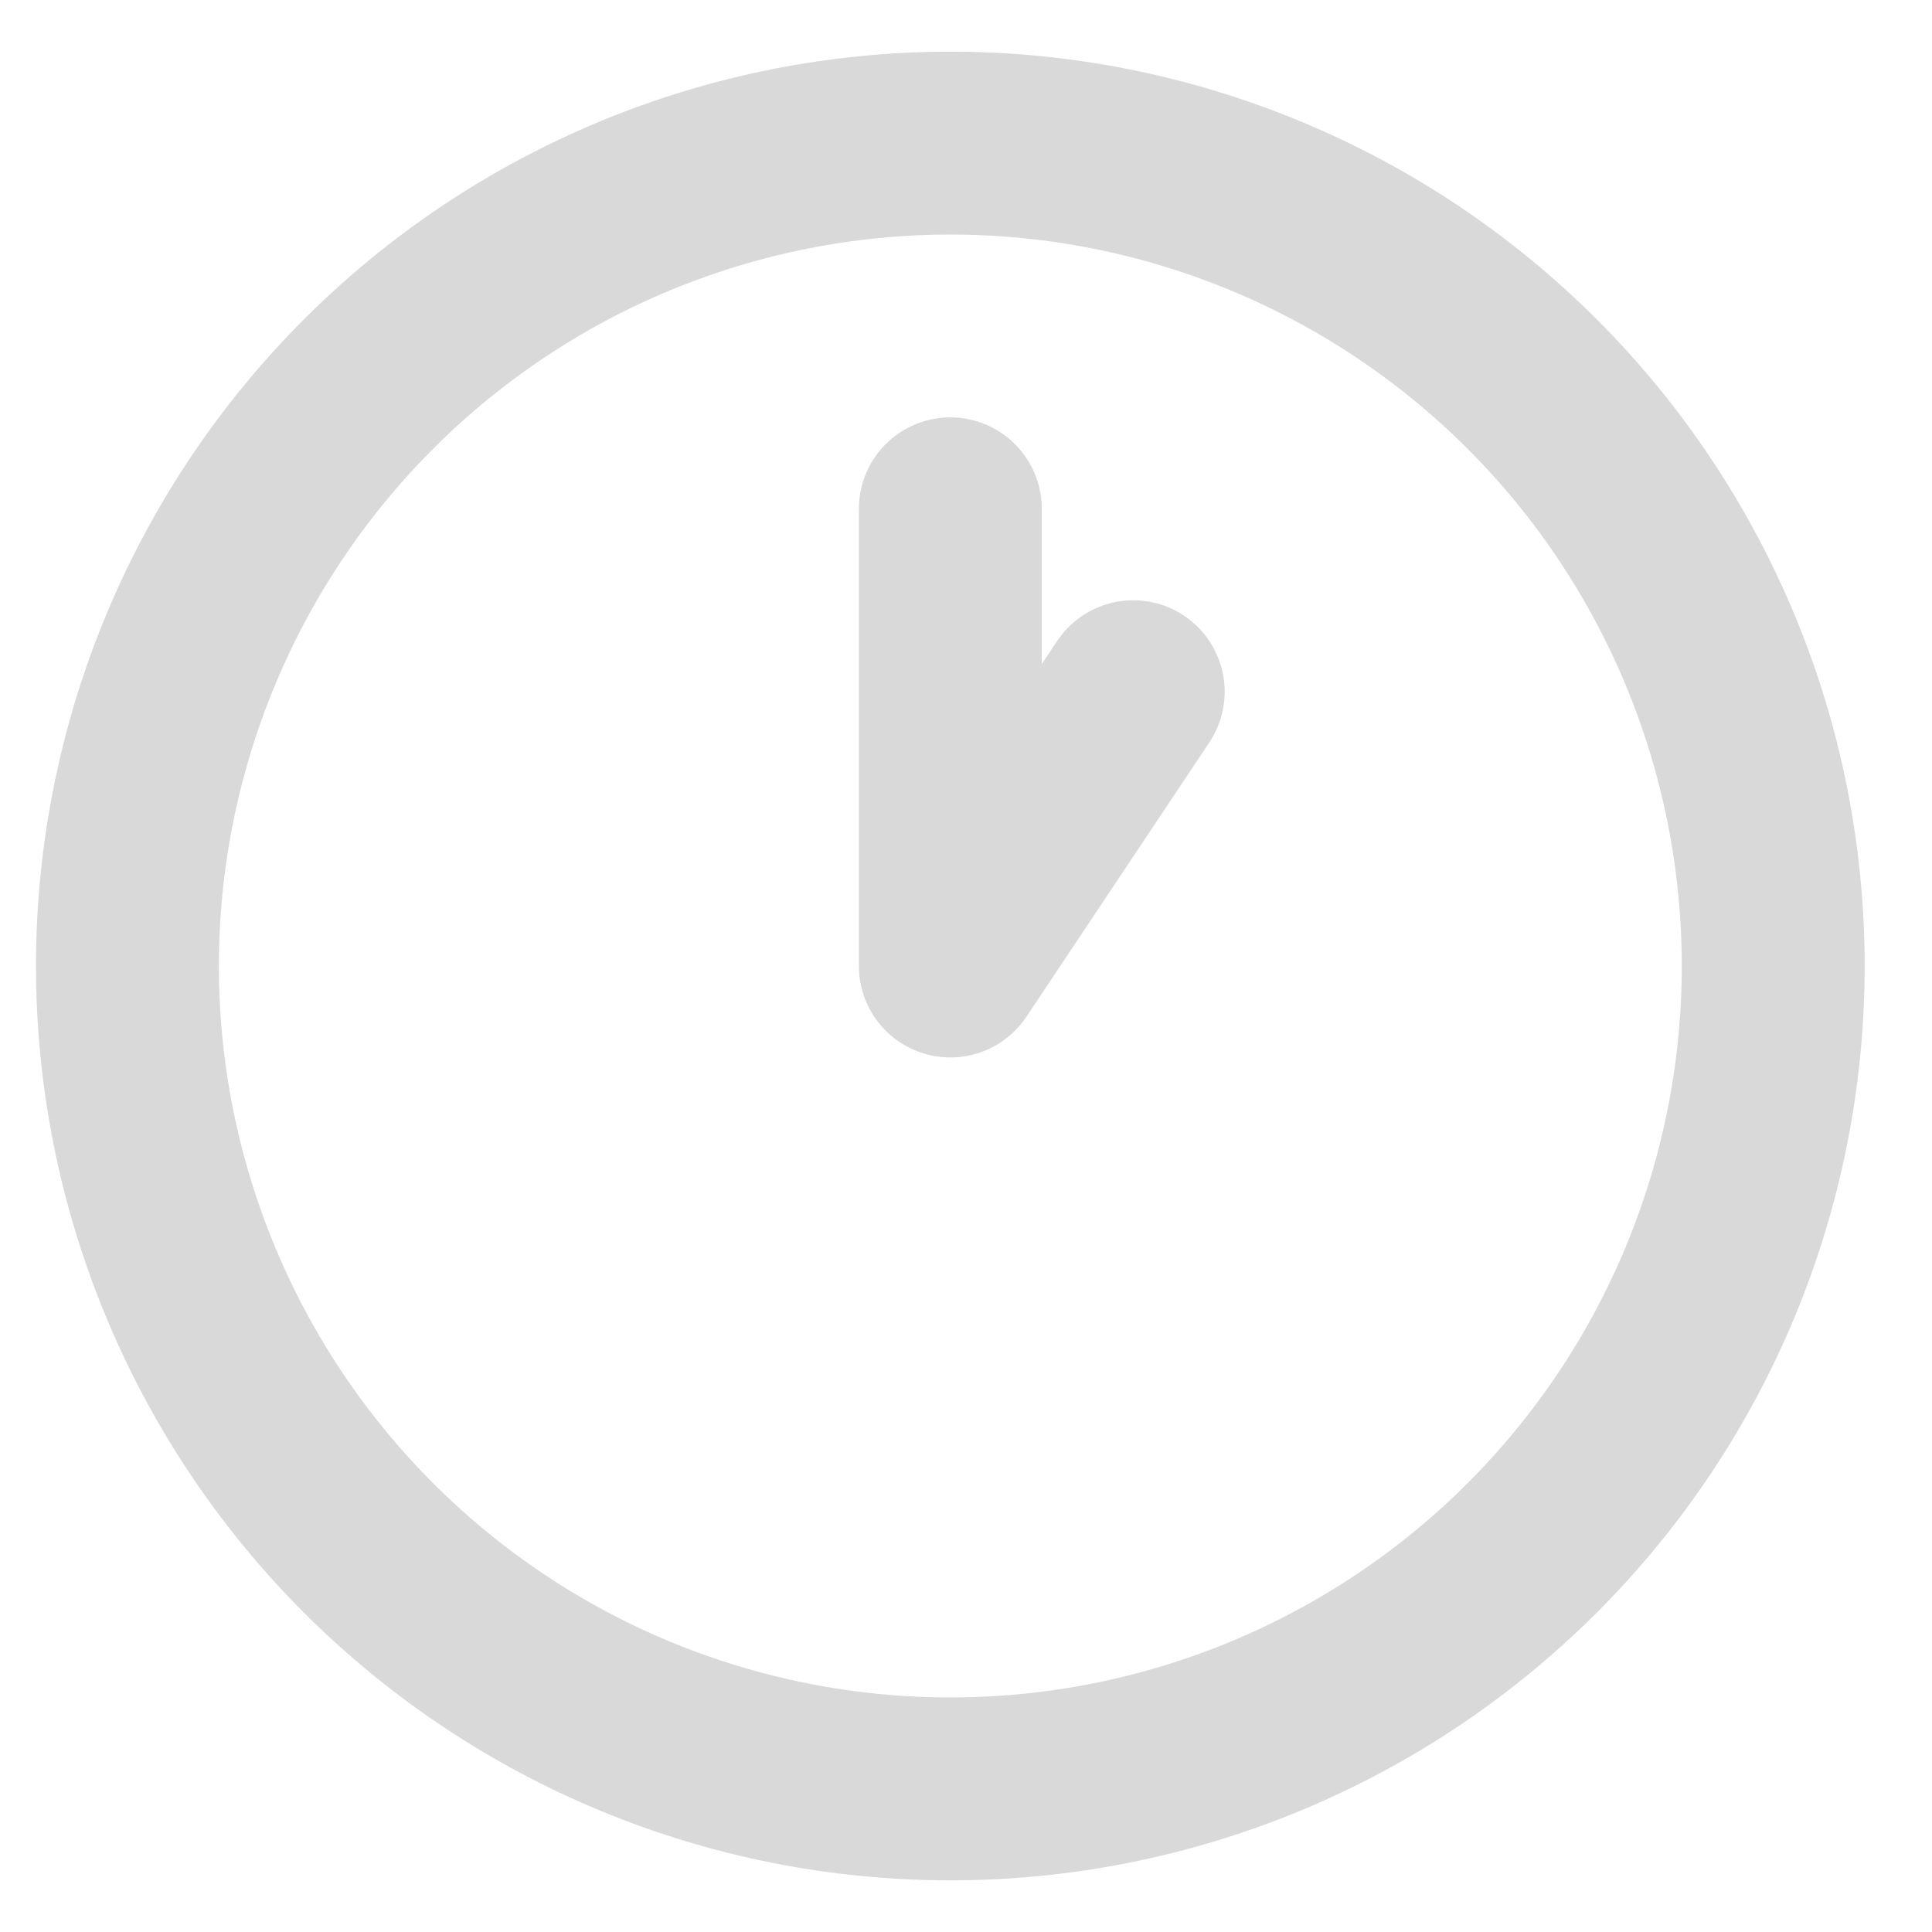 <svg width="27" height="27" viewBox="0 0 27 27" fill="none" xmlns="http://www.w3.org/2000/svg">
<path d="M13.281 7.111V13.5L15.837 9.667M1.781 13.5C1.781 15.01 2.079 16.506 2.657 17.901C3.235 19.296 4.082 20.564 5.15 21.632C6.217 22.7 7.485 23.547 8.88 24.125C10.276 24.703 11.771 25 13.281 25C14.791 25 16.287 24.703 17.682 24.125C19.077 23.547 20.345 22.7 21.413 21.632C22.481 20.564 23.328 19.296 23.906 17.901C24.484 16.506 24.781 15.01 24.781 13.5C24.781 11.99 24.484 10.494 23.906 9.099C23.328 7.704 22.481 6.436 21.413 5.368C20.345 4.3 19.077 3.453 17.682 2.875C16.287 2.297 14.791 2 13.281 2C11.771 2 10.276 2.297 8.88 2.875C7.485 3.453 6.217 4.3 5.15 5.368C4.082 6.436 3.235 7.704 2.657 9.099C2.079 10.494 1.781 11.99 1.781 13.5Z" stroke="#D9D9D9" stroke-width="2.556" stroke-linecap="round" stroke-linejoin="round"/>
</svg>

